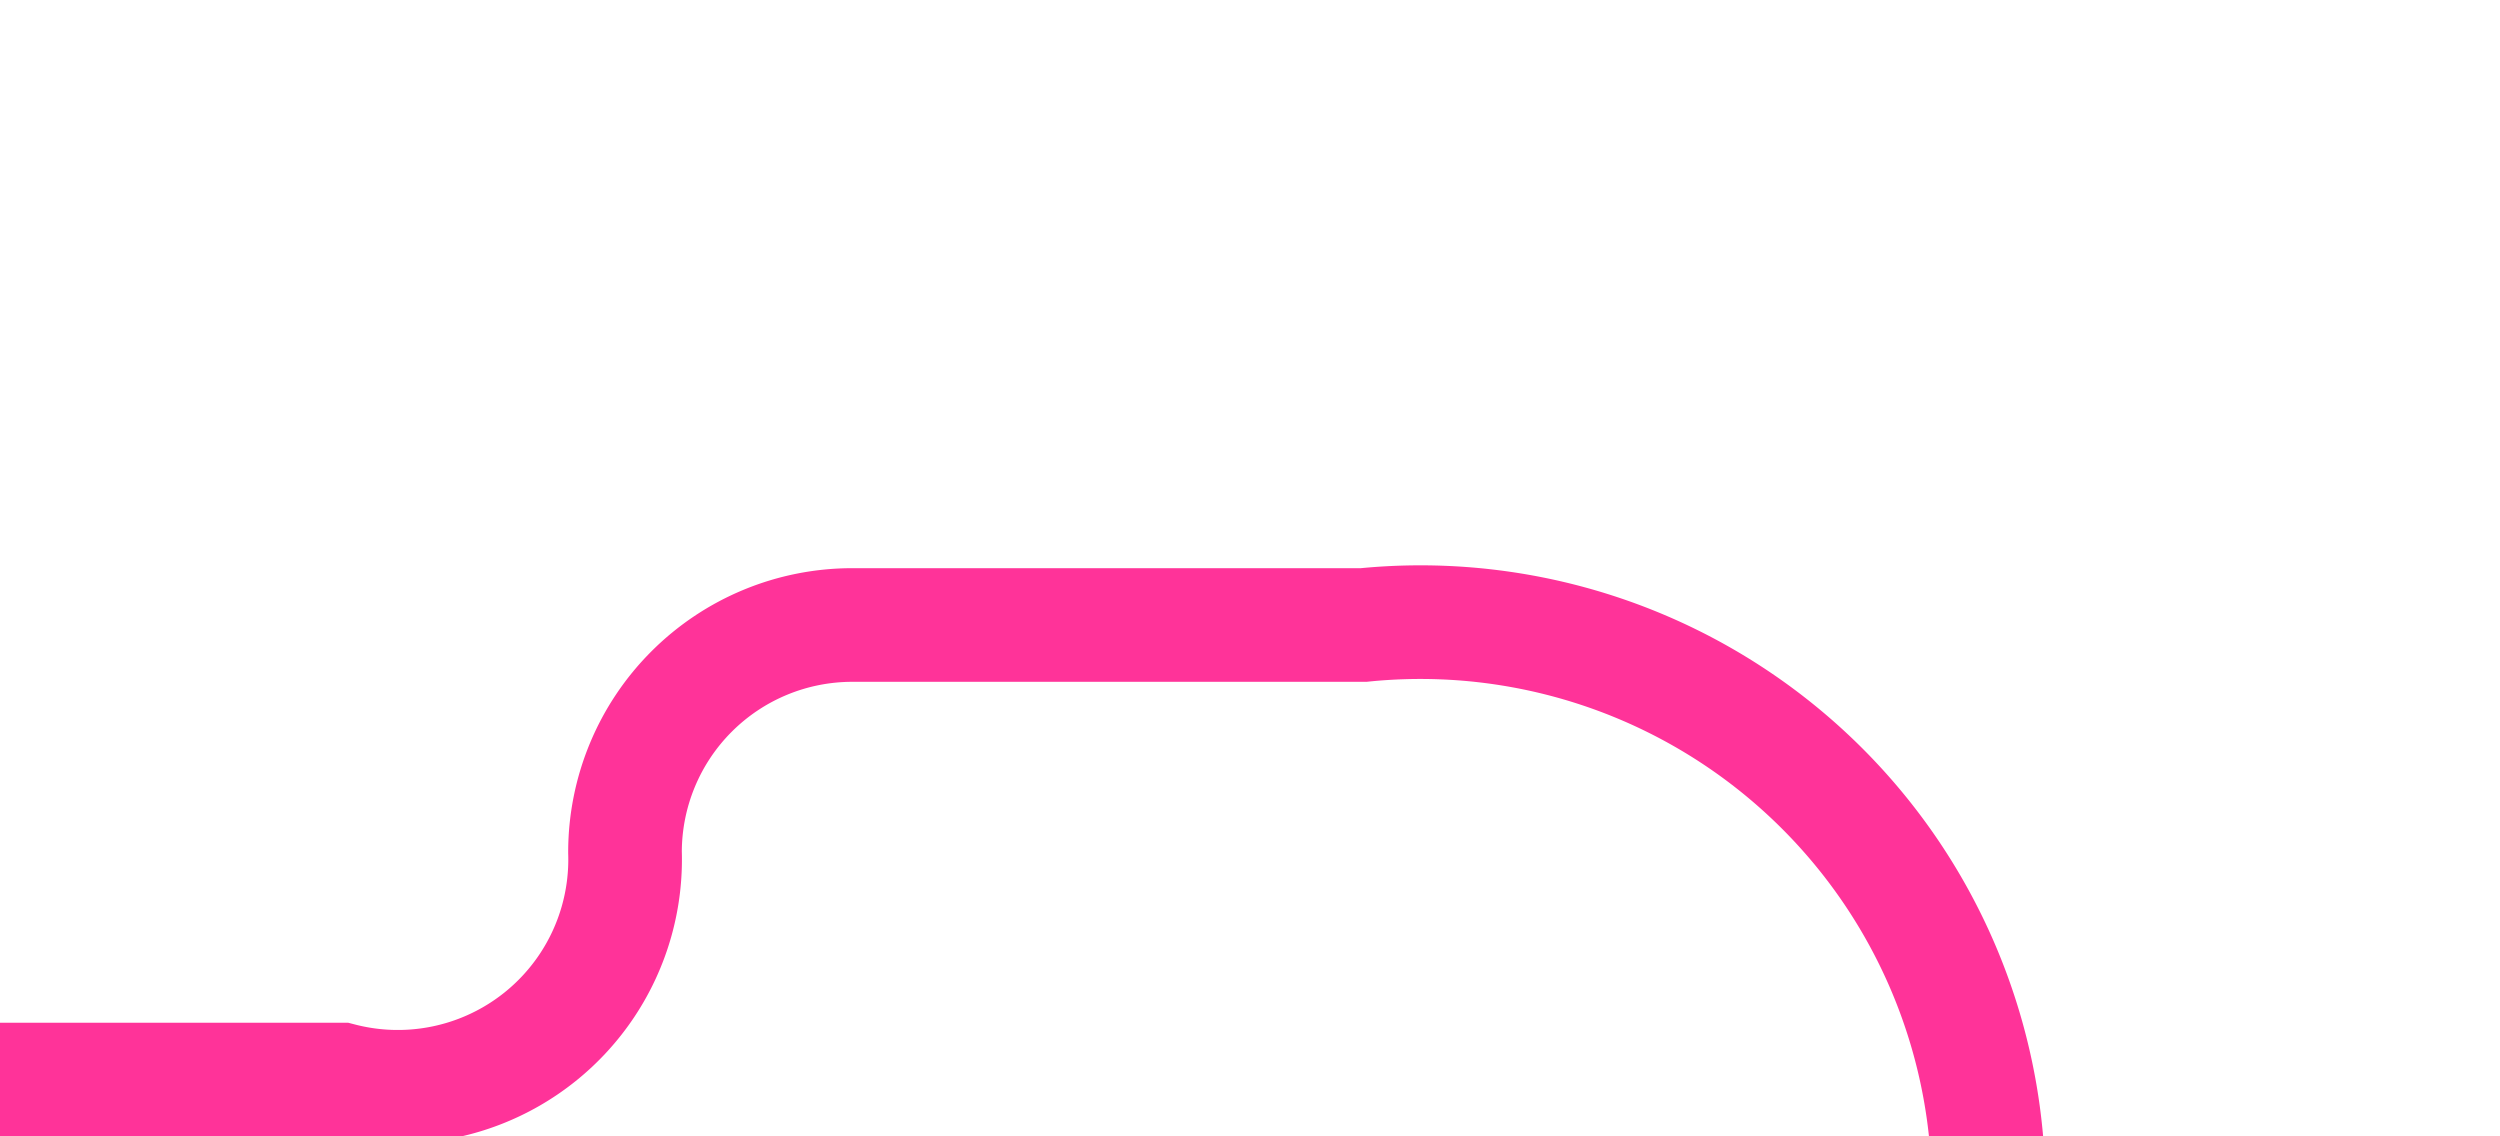 ﻿<?xml version="1.0" encoding="utf-8"?>
<svg version="1.1" xmlns:xlink="http://www.w3.org/1999/xlink" width="22px" height="10px" preserveAspectRatio="xMinYMid meet" viewBox="1465 756  22 8" xmlns="http://www.w3.org/2000/svg">
  <path d="M 1447 764.5  L 1468 764.5  A 2 2 0 0 0 1470.5 762.5 A 2 2 0 0 1 1472.5 760.5 L 1477 760.5  A 5 5 0 0 1 1482.5 765.5 L 1482.5 770  " stroke-width="1" stroke="#ff3399" fill="none" />
  <path d="M 1449 761.5  A 3 3 0 0 0 1446 764.5 A 3 3 0 0 0 1449 767.5 A 3 3 0 0 0 1452 764.5 A 3 3 0 0 0 1449 761.5 Z " fill-rule="nonzero" fill="#ff3399" stroke="none" />
</svg>